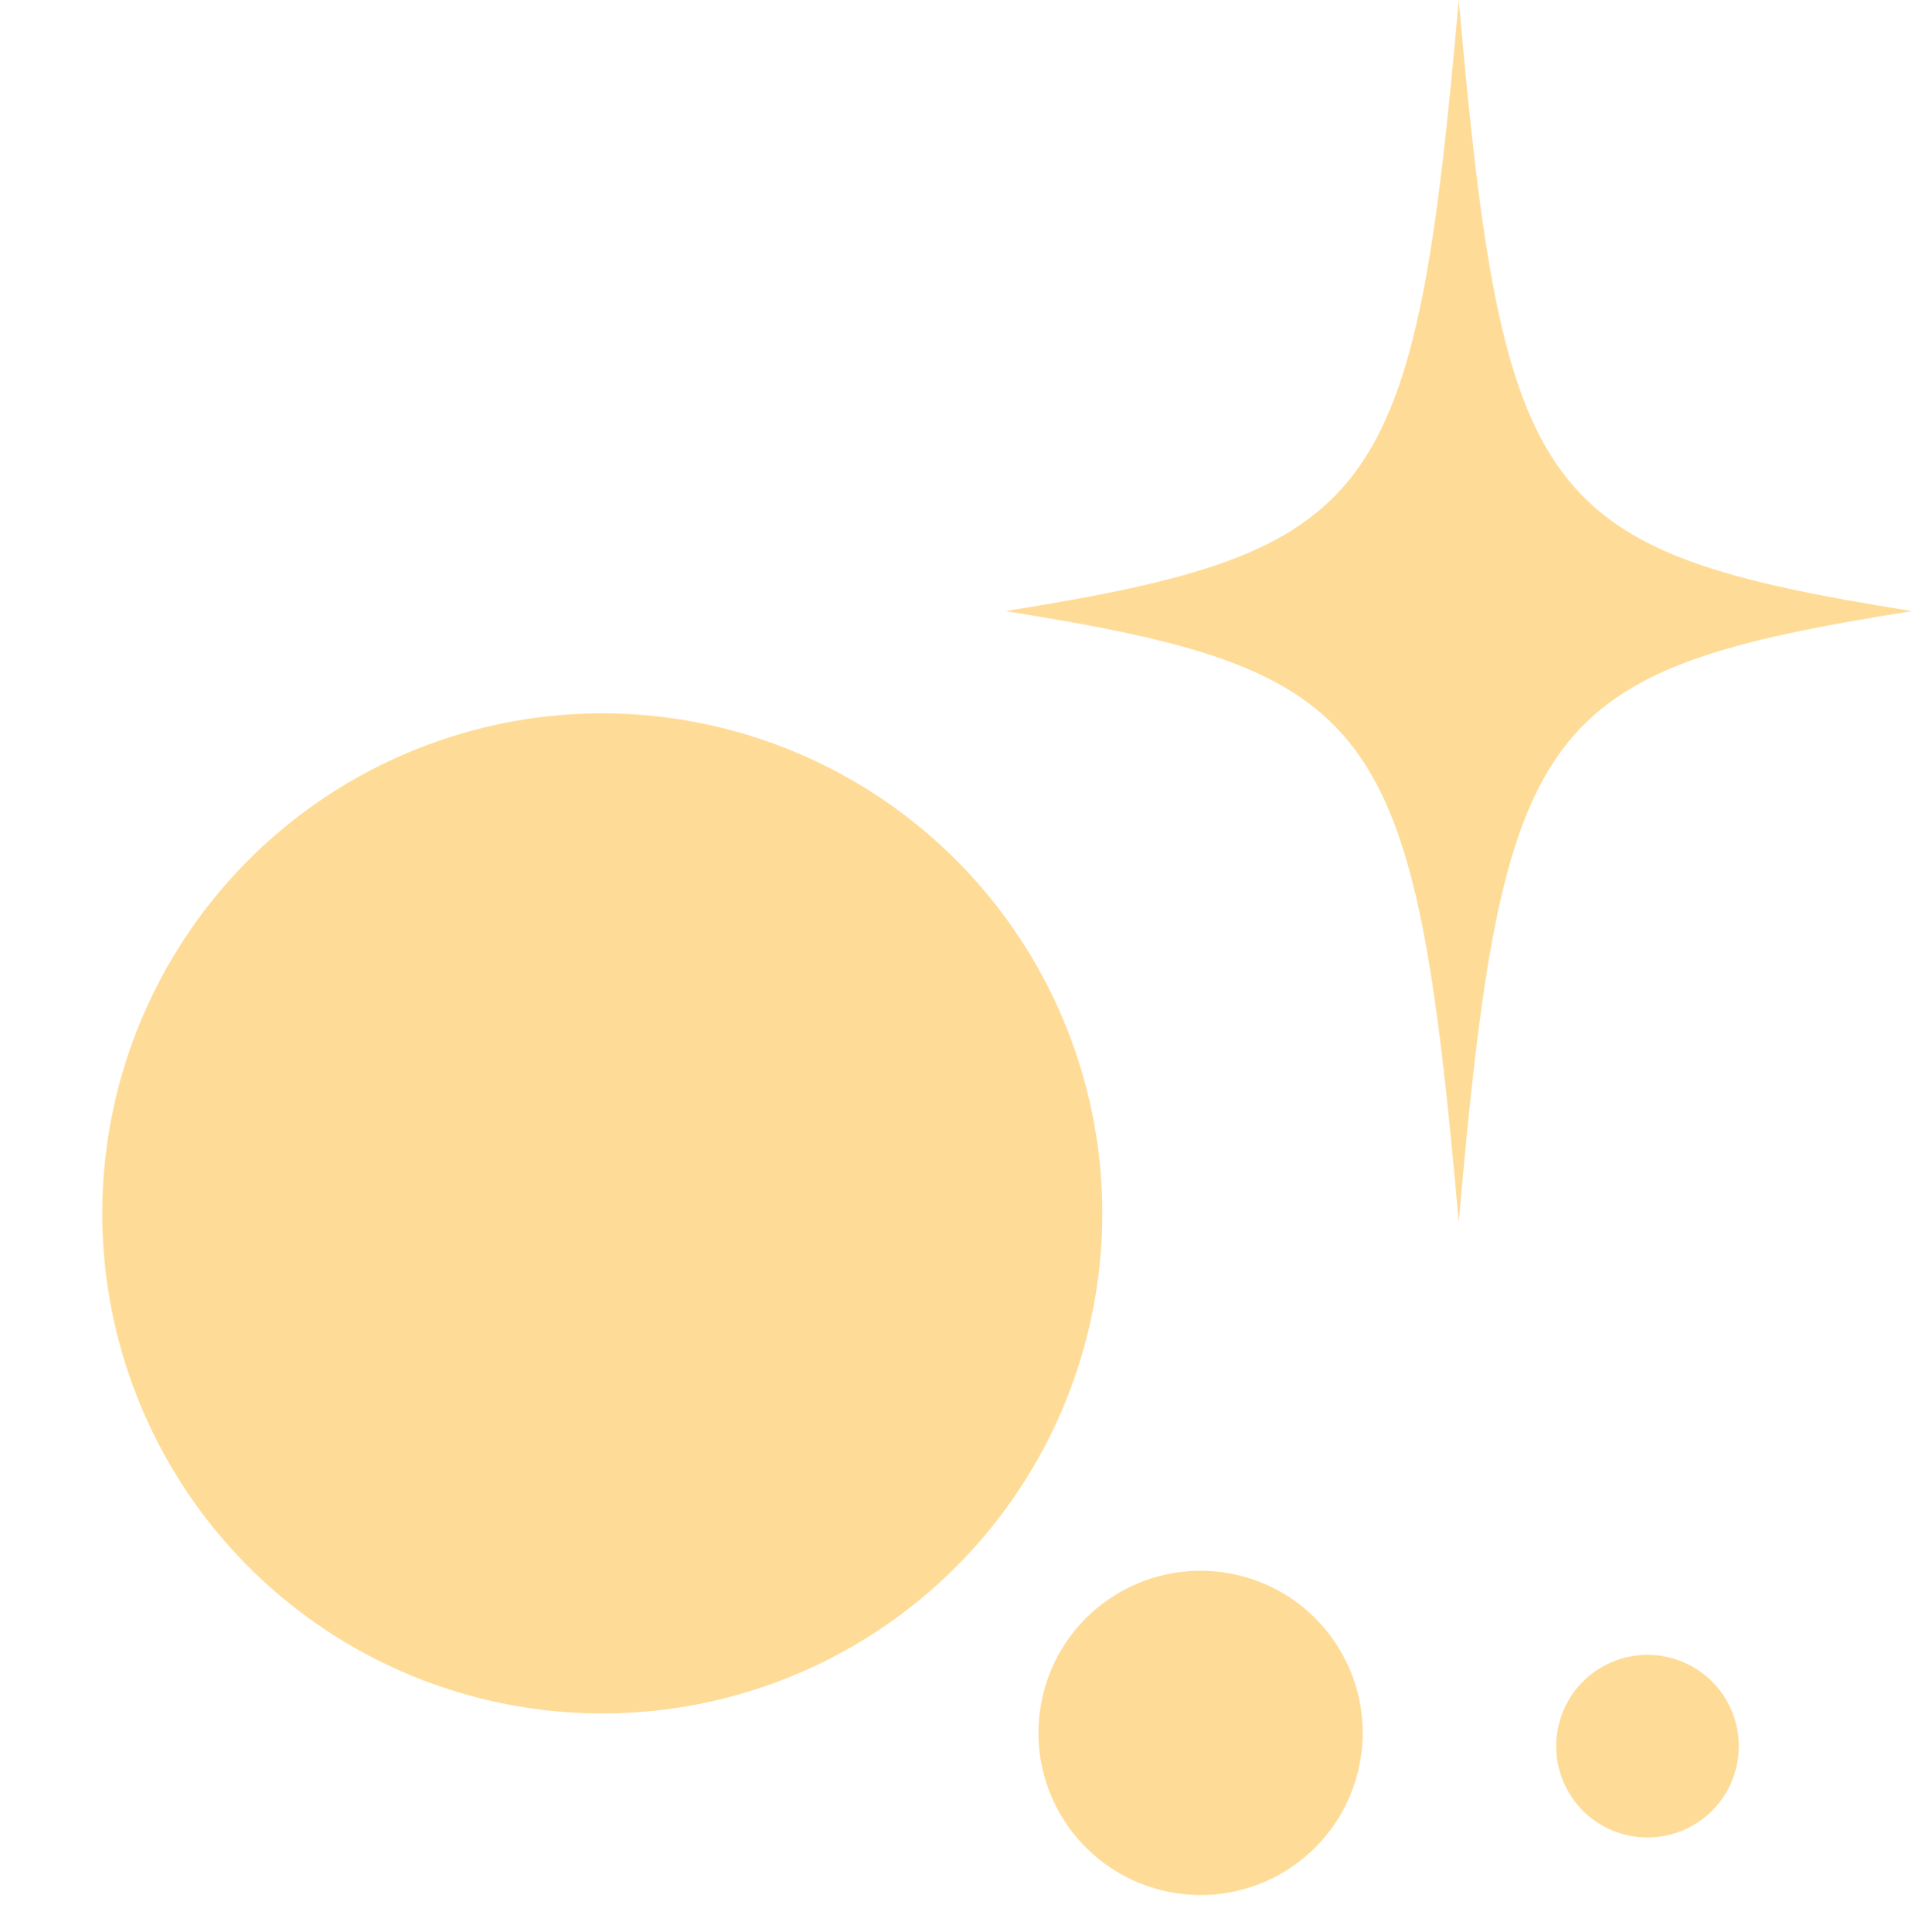 <svg width="97" height="98" viewBox="0 0 97 98" fill="none" xmlns="http://www.w3.org/2000/svg">
<path d="M51 31C69.942 34.014 71.748 36.464 74.006 62C76.24 36.464 78.058 34.014 97 31C78.058 27.973 76.252 25.523 74.006 0C71.76 25.523 69.942 27.973 51 31Z" fill="#FEDC97"/>
<circle cx="30.555" cy="61.555" r="25.367" transform="rotate(13.399 30.555 61.555)" fill="#FEDC97"/>
<circle cx="60.907" cy="87.907" r="8.225" transform="rotate(13.399 60.907 87.907)" fill="#FEDC97"/>
<circle cx="83.581" cy="88.581" r="4.633" transform="rotate(13.399 83.581 88.581)" fill="#FEDC97"/>
</svg>
